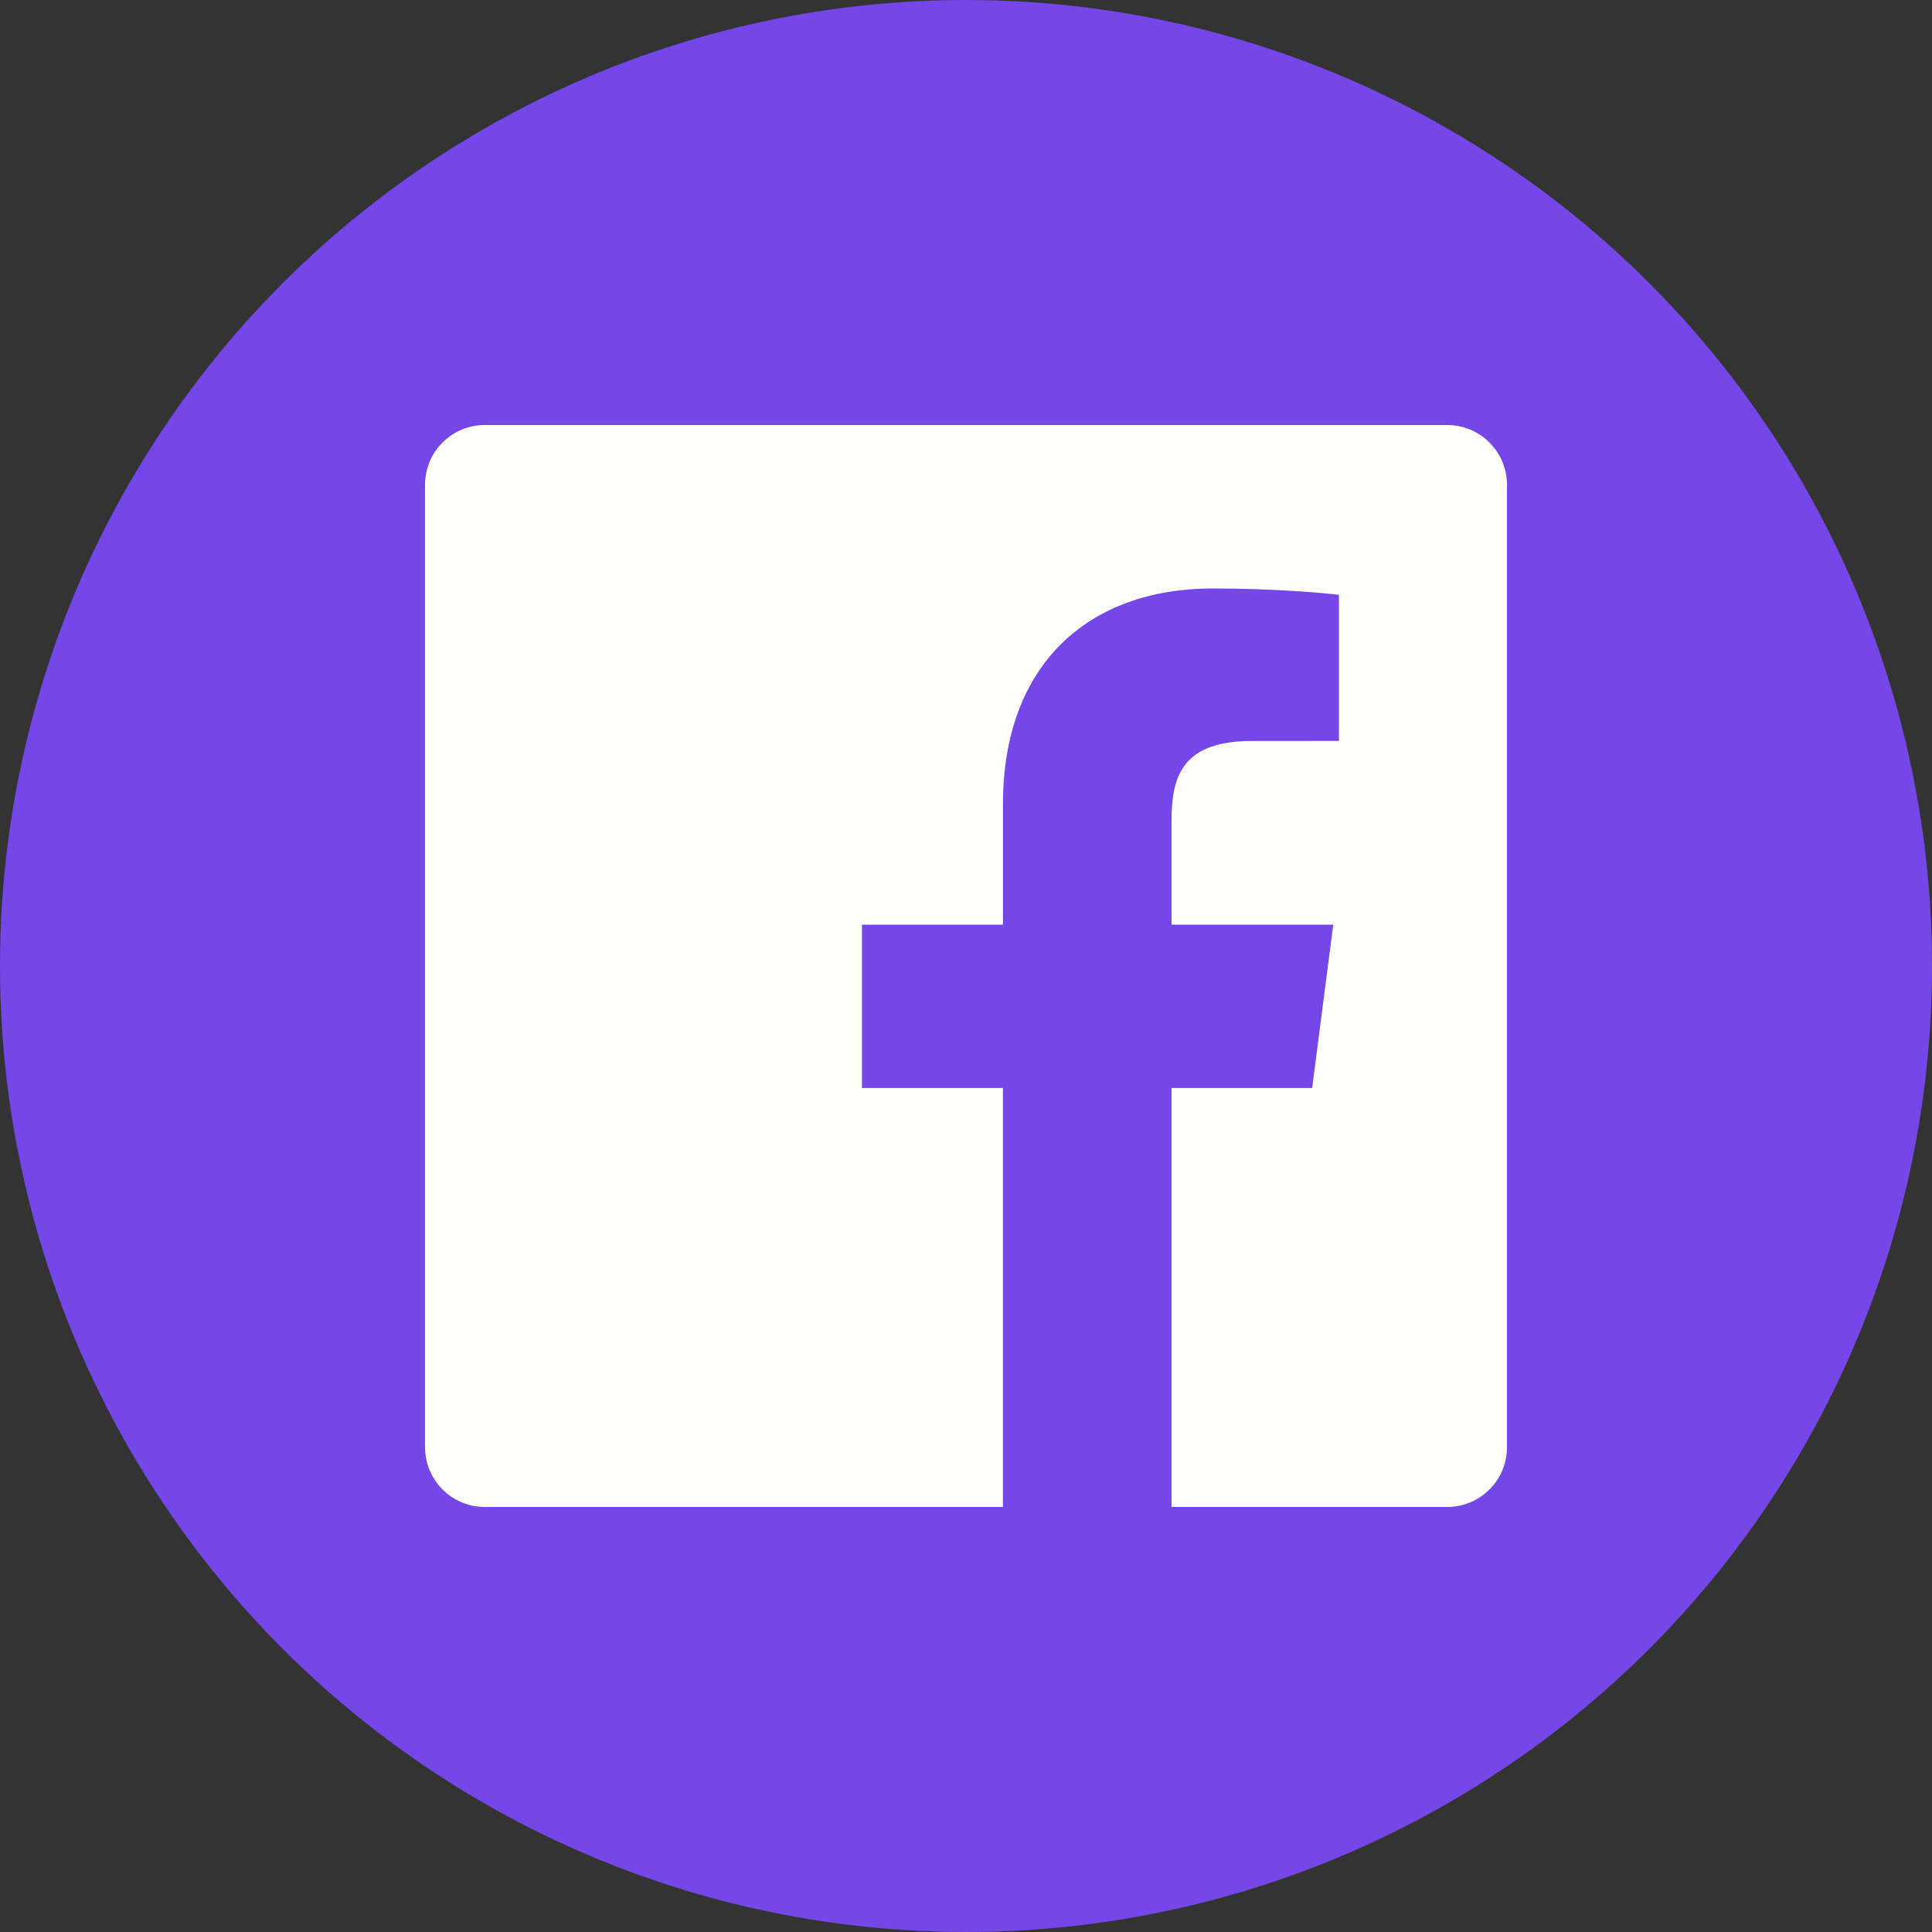 <svg xmlns="http://www.w3.org/2000/svg" width="50" height="50" viewBox="0 0 50 50">
    <rect x="0" y="0" width="50" height="50" fill="#333333" stroke="none"/>
    <g fill="none" fill-rule="evenodd">
        <circle cx="25" cy="25" r="25" fill="#7547E8"/>
        <path fill="#FFFFFE" d="M37.455 11h-24.91c-.853 0-1.545.692-1.545 1.545v24.91c0 .853.692 1.545 1.545 1.545h13.41V28.157h-3.648v-4.226h3.649v-3.116c0-3.617 2.209-5.586 5.435-5.586 1.545 0 2.873.115 3.26.166v3.78l-2.237.001c-1.755 0-2.095.834-2.095 2.057v2.698h4.185l-.545 4.226h-3.64V39h7.136c.853 0 1.545-.692 1.545-1.545v-24.91c0-.853-.692-1.545-1.545-1.545"/>
    </g>
</svg>
